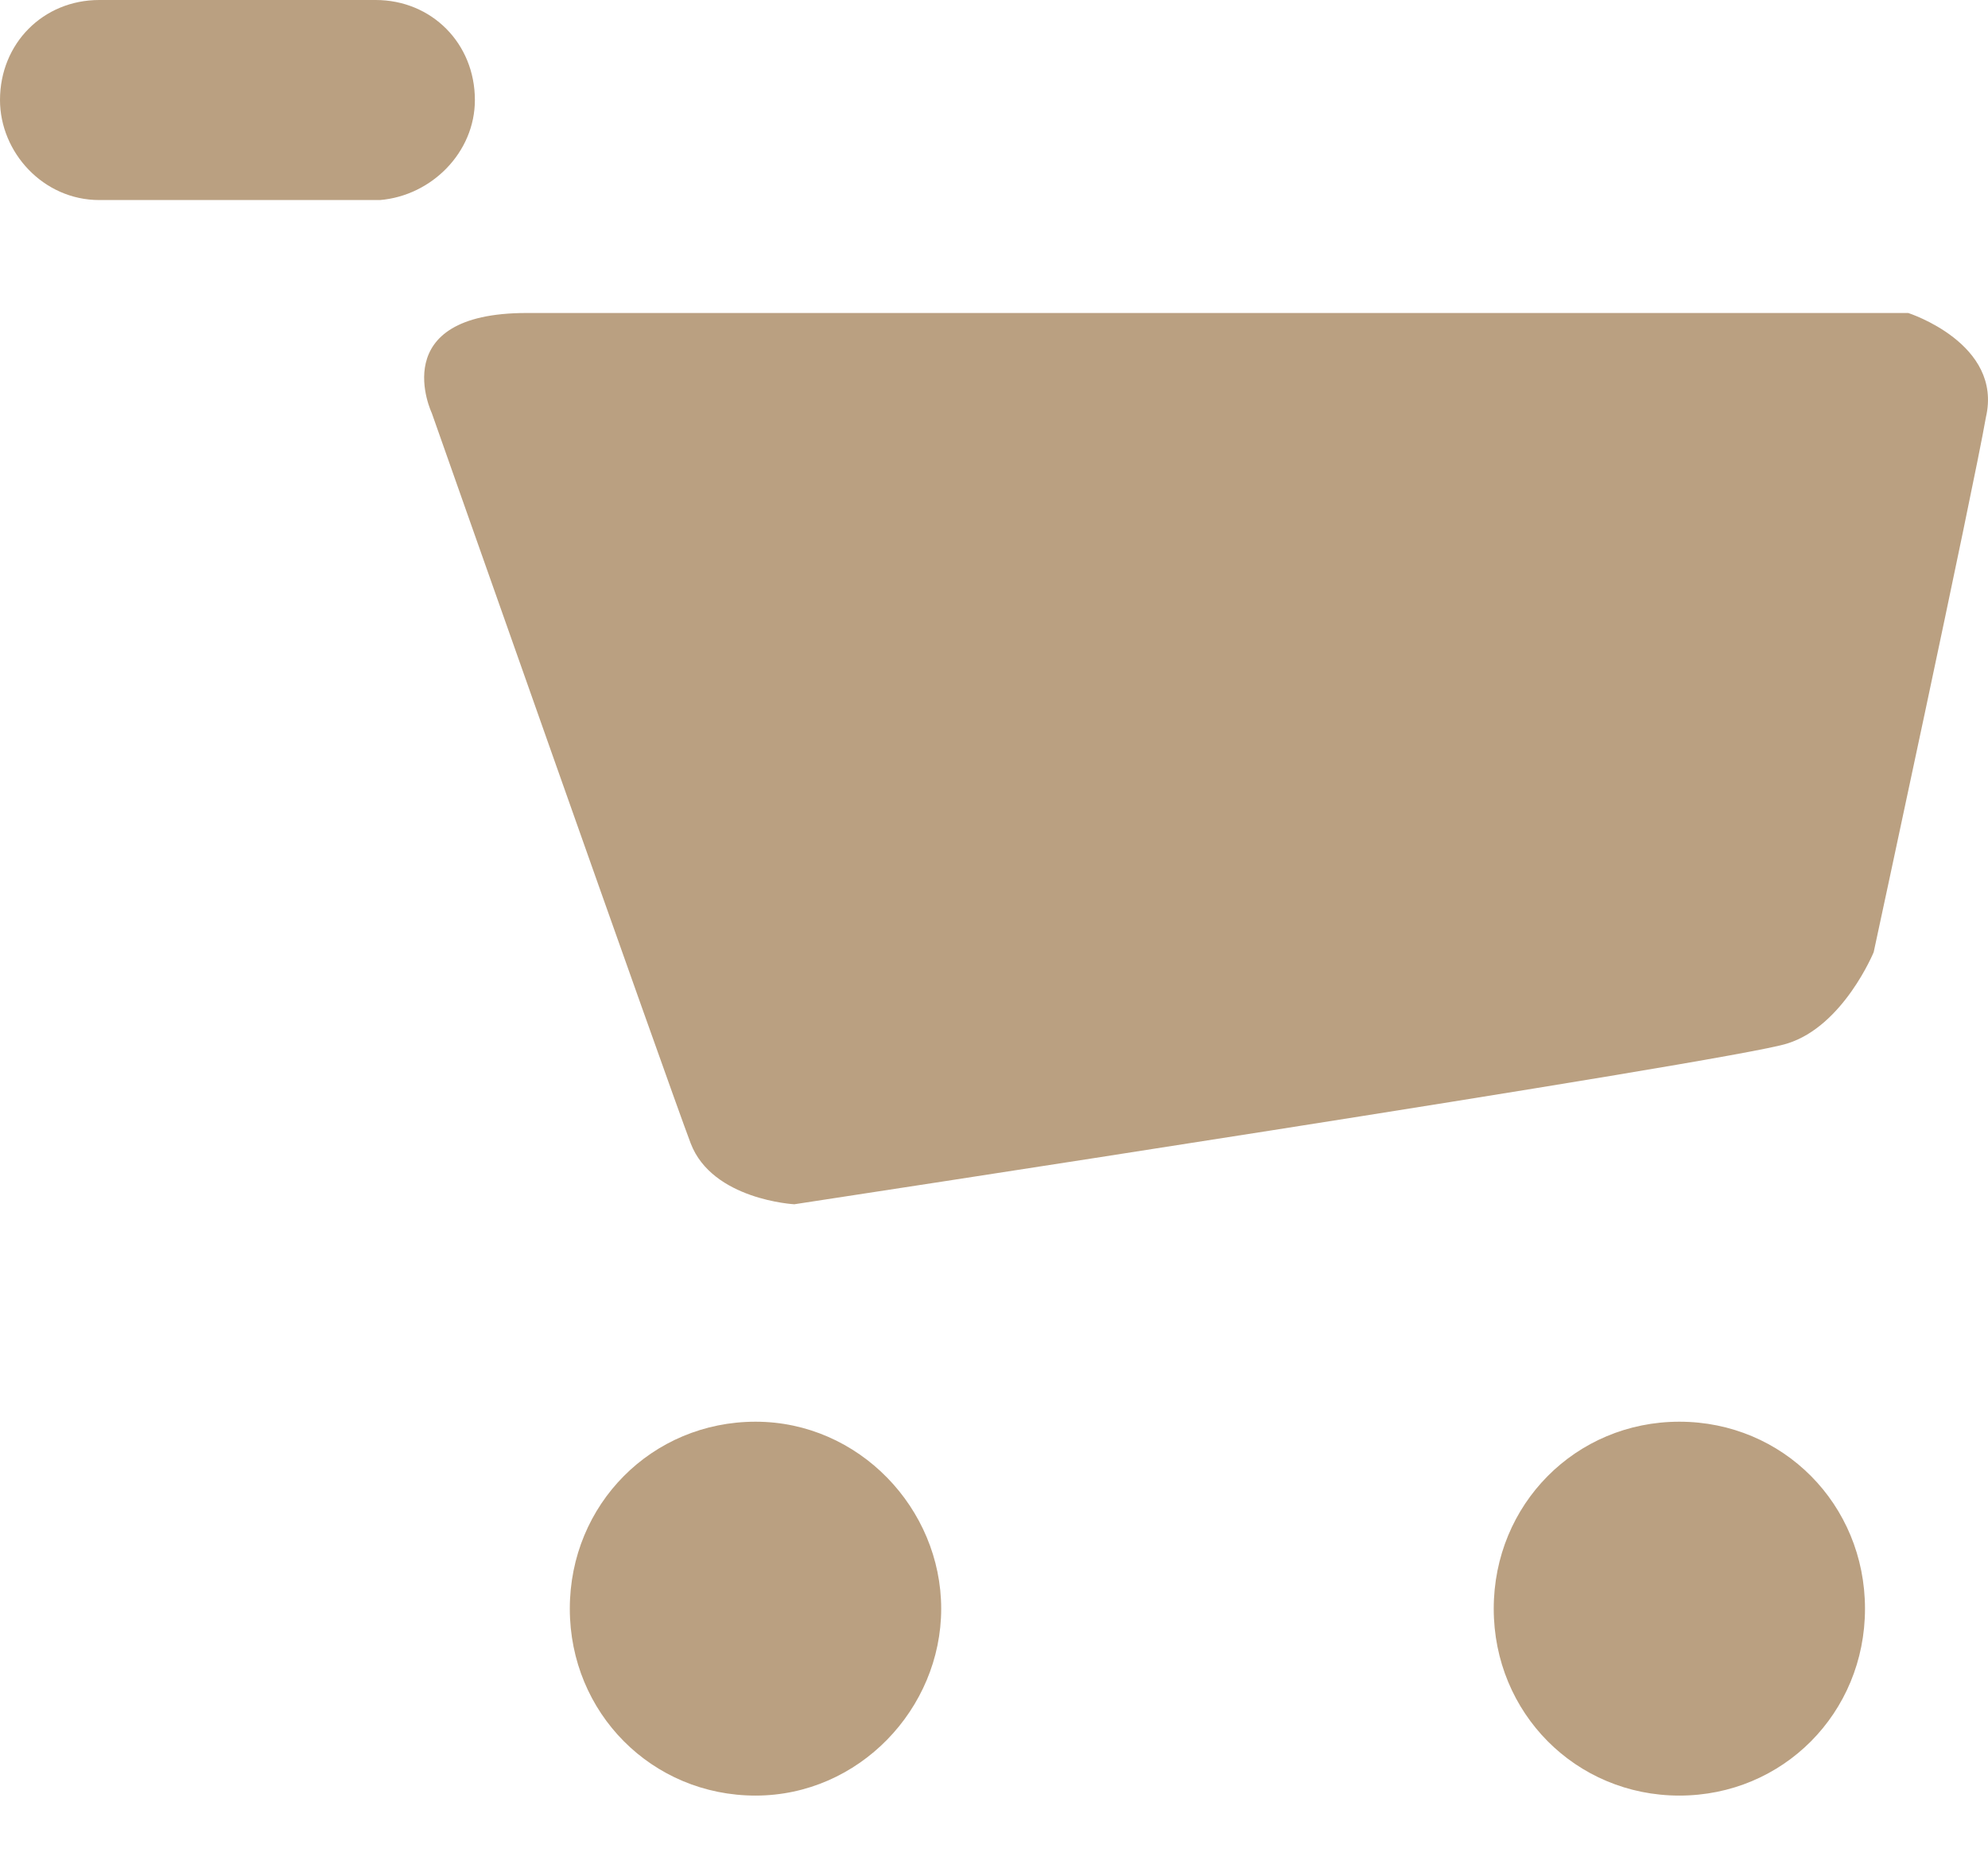 <svg width="16" height="15" viewBox="0 0 16 15" fill="none" xmlns="http://www.w3.org/2000/svg">
<path fill-rule="evenodd" clip-rule="evenodd" d="M15.358 2.519C15.358 2.519 5.42 2.519 4.239 2.519C3.092 2.519 3.475 3.324 3.475 3.324C3.475 3.324 5.386 8.748 5.559 9.202C5.733 9.657 6.393 9.692 6.393 9.692C6.393 9.692 13.968 8.538 14.385 8.398C14.836 8.258 15.08 7.663 15.08 7.663C15.08 7.663 15.879 3.954 15.983 3.359C16.122 2.764 15.358 2.519 15.358 2.519ZM3.822 0.805C3.822 0.35 3.475 0 3.023 0H0.799C0.347 0 0 0.35 0 0.805C0 1.225 0.347 1.61 0.799 1.61H3.058C3.475 1.575 3.822 1.225 3.822 0.805ZM6.081 11.442C5.247 11.442 4.586 12.107 4.586 12.947C4.586 13.786 5.247 14.451 6.081 14.451C6.914 14.451 7.575 13.751 7.575 12.947C7.575 12.142 6.914 11.442 6.081 11.442ZM13.516 11.442C12.682 11.442 12.022 12.107 12.022 12.947C12.022 13.786 12.682 14.451 13.516 14.451C14.35 14.451 15.01 13.786 15.01 12.947C15.01 12.107 14.35 11.442 13.516 11.442Z" fill="#BAA081"/>
</svg>
